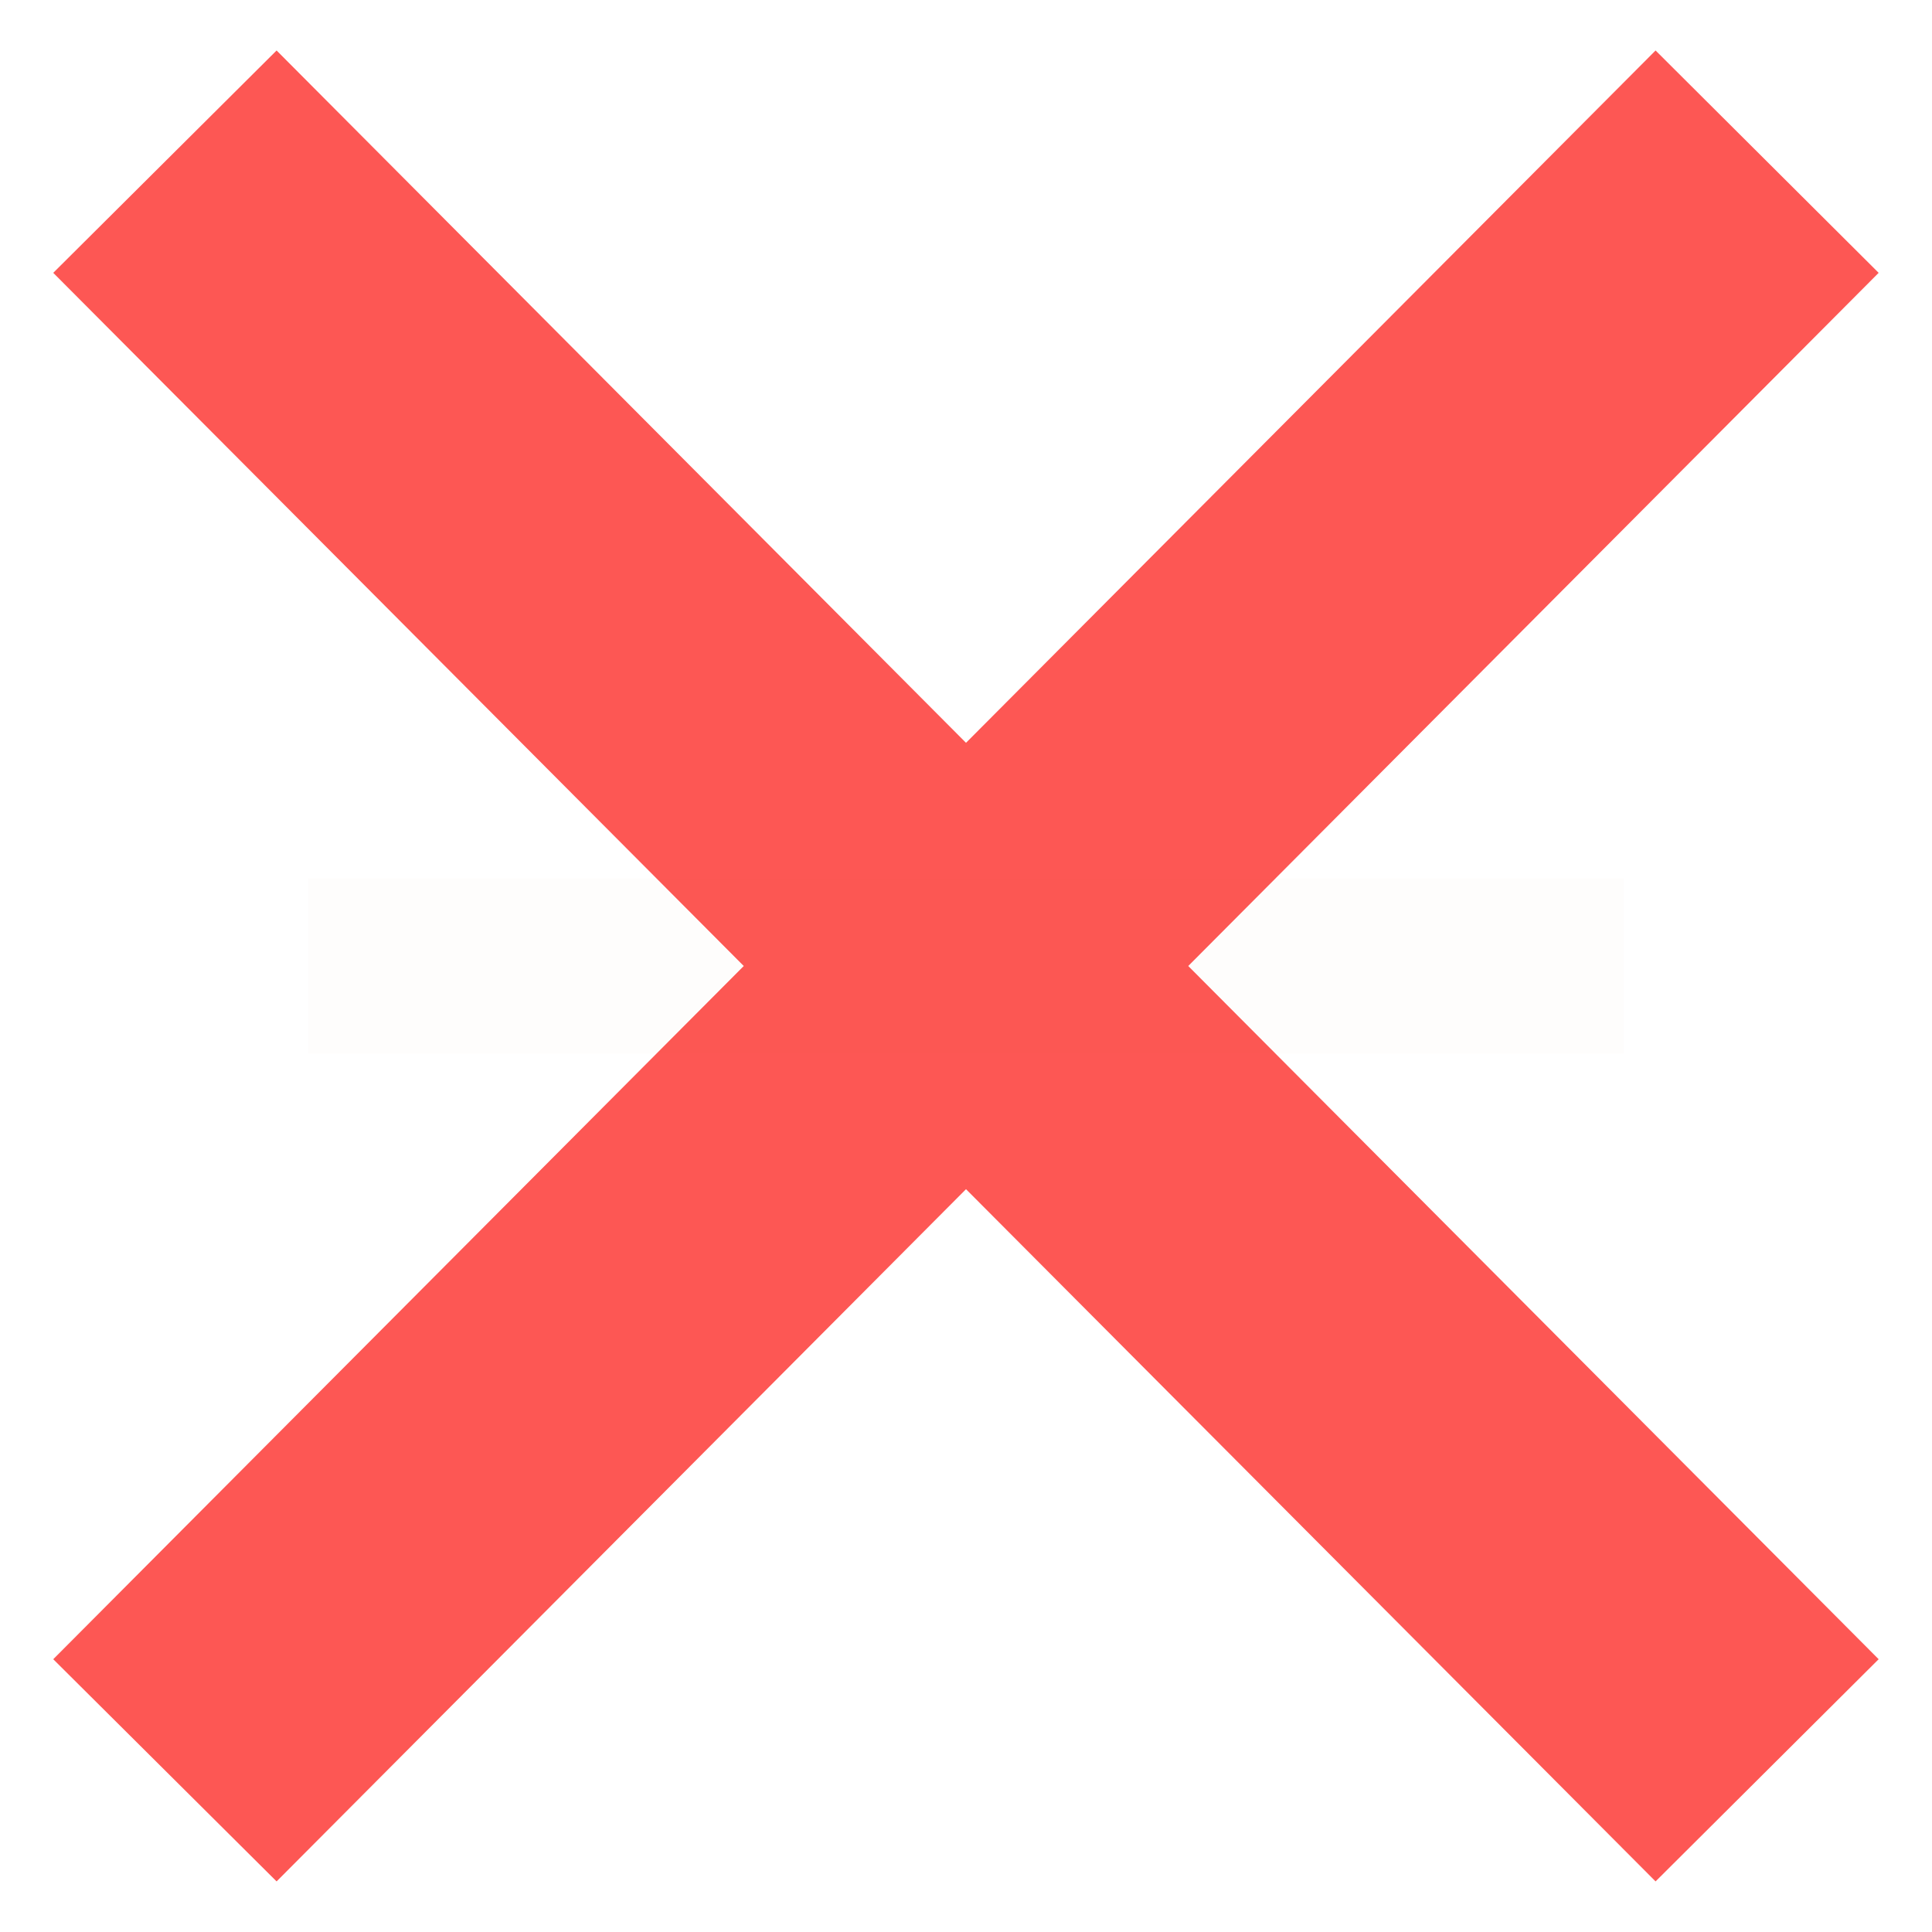 <?xml version="1.0" encoding="UTF-8" standalone="no"?>
<!-- Created with Inkscape (http://www.inkscape.org/) -->

<svg
   xmlns:dc="http://purl.org/dc/elements/1.1/"
   xmlns:cc="http://creativecommons.org/ns#"
   xmlns:rdf="http://www.w3.org/1999/02/22-rdf-syntax-ns#"
   xmlns:svg="http://www.w3.org/2000/svg"
   xmlns="http://www.w3.org/2000/svg"
   xmlns:sodipodi="http://sodipodi.sourceforge.net/DTD/sodipodi-0.dtd"
   xmlns:inkscape="http://www.inkscape.org/namespaces/inkscape"
   width="37.084mm"
   height="37.084mm"
   viewBox="0 0 37.084 37.084"
   version="1.1"
   id="svg2004"
   sodipodi:docname="x2.svg"
   inkscape:version="0.92.4 5da689c313, 2019-01-14">
  <defs
     id="defs1998" />
  <sodipodi:namedview
     id="base"
     pagecolor="#ffffff"
     bordercolor="#666666"
     borderopacity="1.0"
     inkscape:pageopacity="0.0"
     inkscape:pageshadow="2"
     inkscape:zoom="3.959798"
     inkscape:cx="91.280713"
     inkscape:cy="78.550012"
     inkscape:document-units="mm"
     inkscape:current-layer="layer1"
     showgrid="false"
     fit-margin-top="0"
     fit-margin-left="0"
     fit-margin-right="0"
     fit-margin-bottom="0"
     inkscape:window-width="1920"
     inkscape:window-height="1019"
     inkscape:window-x="1920"
     inkscape:window-y="30"
     inkscape:window-maximized="1" />
  <g
     inkscape:label="Layer 1"
     inkscape:groupmode="layer"
     id="layer1"
     transform="translate(-27.345,-142.702)">
    <path
       style="color:#000000;font-style:normal;font-variant:normal;font-weight:normal;font-stretch:normal;font-size:medium;line-height:normal;font-family:sans-serif;font-variant-ligatures:normal;font-variant-position:normal;font-variant-caps:normal;font-variant-numeric:normal;font-variant-alternates:normal;font-feature-settings:normal;text-indent:0;text-align:start;text-decoration:none;text-decoration-line:none;text-decoration-style:solid;text-decoration-color:#000000;letter-spacing:normal;word-spacing:normal;text-transform:none;writing-mode:lr-tb;direction:ltr;text-orientation:mixed;dominant-baseline:auto;baseline-shift:baseline;text-anchor:start;white-space:normal;shape-padding:0;clip-rule:nonzero;display:inline;overflow:visible;visibility:visible;opacity:1;isolation:auto;mix-blend-mode:normal;color-interpolation:sRGB;color-interpolation-filters:linearRGB;solid-color:#000000;solid-opacity:1;vector-effect:none;fill:#fd5754;fill-opacity:1;fill-rule:nonzero;stroke:none;stroke-width:6.047;stroke-linecap:butt;stroke-linejoin:miter;stroke-miterlimit:4;stroke-dasharray:none;stroke-dashoffset:0;stroke-opacity:1;color-rendering:auto;image-rendering:auto;shape-rendering:auto;text-rendering:auto;enable-background:accumulate"
       d="m 32.654,143.671 -4.287,4.268 13.254,13.305 -13.254,13.306 4.287,4.265 13.233,-13.287 13.236,13.287 4.282,-4.265 -13.252,-13.306 13.252,-13.305 -4.282,-4.268 -13.236,13.289 z"
       id="path2560"
       inkscape:connector-curvature="0" />
    <path
       style="fill:none;stroke:#995712;stroke-width:3.365;stroke-linecap:butt;stroke-linejoin:miter;stroke-miterlimit:4;stroke-dasharray:none;stroke-opacity:0.014"
       d="M 33.258,161.243 H 58.515"
       id="path2569"
       inkscape:connector-curvature="0"
       sodipodi:nodetypes="cc" />
  </g>
</svg>
